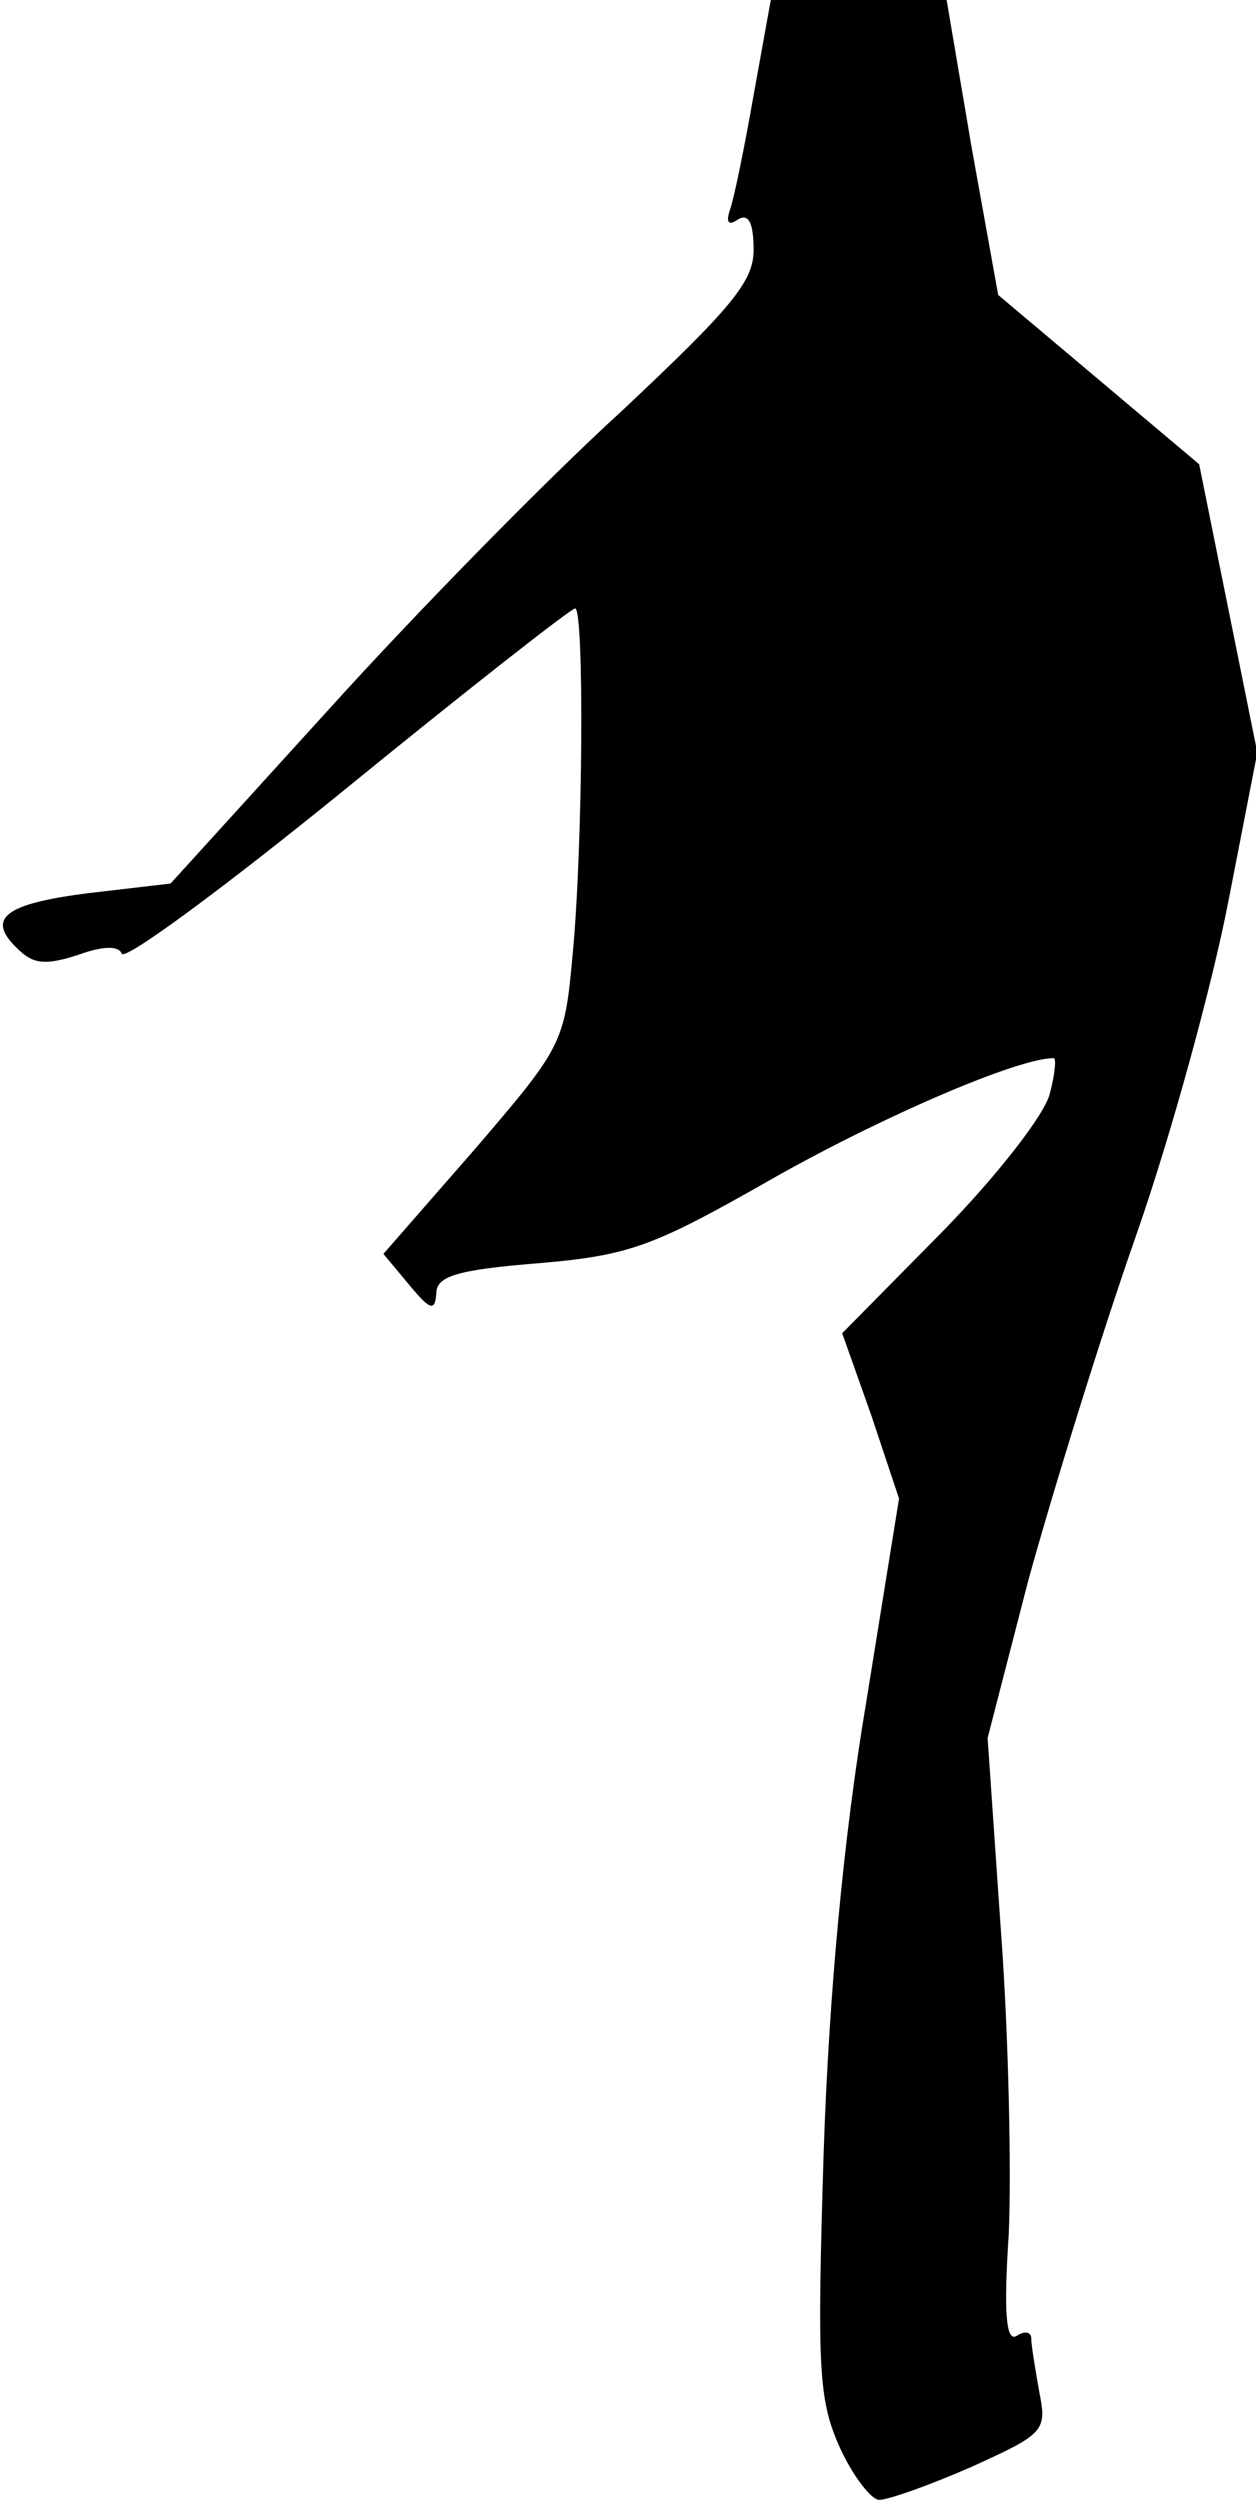 <?xml version="1.0" standalone="no"?>
<!DOCTYPE svg PUBLIC "-//W3C//DTD SVG 20010904//EN"
 "http://www.w3.org/TR/2001/REC-SVG-20010904/DTD/svg10.dtd">
<svg version="1.0" xmlns="http://www.w3.org/2000/svg"
 width="95pt" height="189pt" viewBox="0 0 95 189"
 preserveAspectRatio="xMidYMid meet">
<g transform="translate(0,189) scale(0.1,-0.1)"
fill="#000000" stroke="none">
<path fill="#000000" stroke="none" d="M570 1818 c-7 -40 -15 -79 -18 -87 -3
-9 -1 -12 6 -7 8 5 12 -2 12 -23 0 -24 -17 -44 -100 -122 -56 -51 -155 -152
-221 -225 l-120 -132 -60 -7 c-65 -8 -80 -19 -56 -42 12 -12 21 -13 46 -5 19
7 31 7 33 1 2 -6 79 51 170 125 92 75 170 136 173 136 7 0 6 -181 -2 -263 -6
-66 -8 -69 -74 -146 l-69 -79 20 -24 c15 -18 19 -20 20 -6 0 13 15 18 78 23
70 6 87 13 180 66 82 46 182 89 209 89 2 0 1 -12 -3 -27 -4 -16 -40 -62 -81
-104 l-76 -77 22 -62 21 -63 -25 -155 c-17 -101 -28 -220 -32 -339 -5 -163 -4
-187 12 -223 10 -22 24 -40 30 -40 7 0 38 11 70 25 55 25 57 27 51 57 -3 17
-6 35 -6 40 0 5 -5 6 -11 2 -8 -5 -10 17 -6 77 2 46 0 150 -6 230 l-10 145 31
120 c18 65 54 182 81 259 27 77 58 191 70 253 l22 113 -22 109 -22 109 -76 64
-76 64 -20 111 -19 112 -66 0 -67 0 -13 -72z"/>
</g>
</svg>
